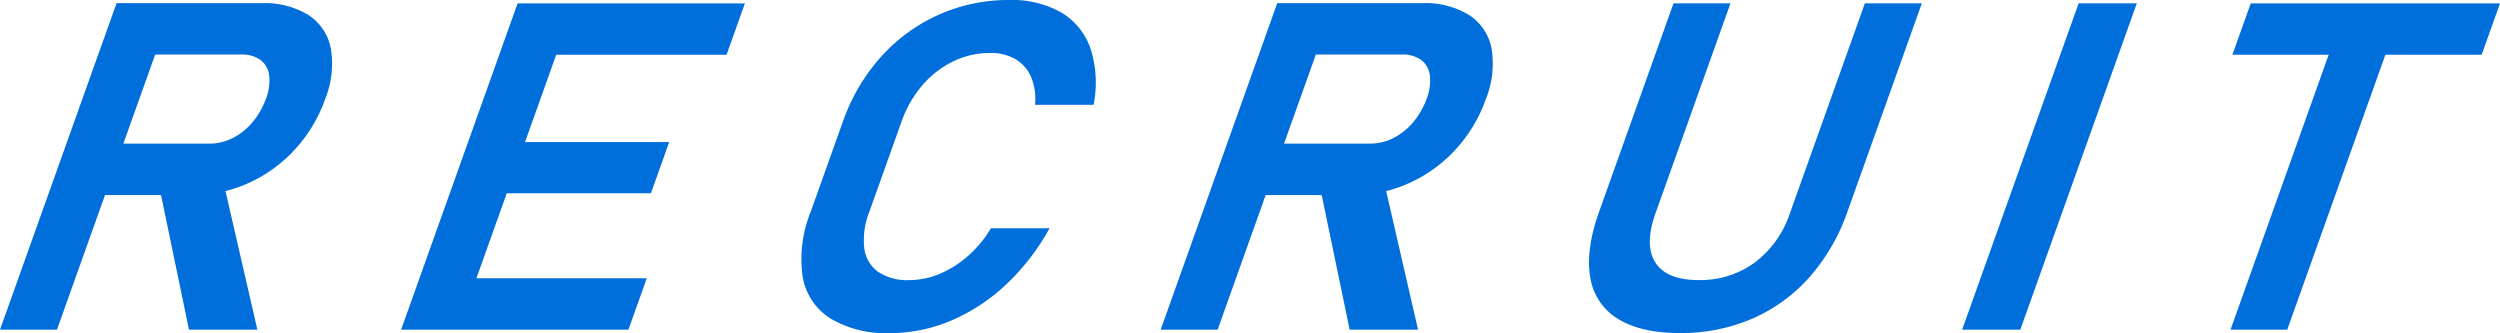 <svg id="グループ_622" data-name="グループ 622" xmlns="http://www.w3.org/2000/svg" width="365.333" height="48.67" viewBox="0 0 365.333 48.67">
  <path id="パス_361" data-name="パス 361" d="M-335.457,1860.189h8.323l-17.035,47.72h-8.323Zm-3.88,20.531h17.447a7.5,7.5,0,0,0,3.368-.8,9.074,9.074,0,0,0,2.887-2.281,11.488,11.488,0,0,0,2-3.443,7.294,7.294,0,0,0,.485-3.411,3.3,3.3,0,0,0-1.259-2.279,4.542,4.542,0,0,0-2.83-.806H-334.69l2.682-7.51h17.691a12.285,12.285,0,0,1,6.9,1.739,7.494,7.494,0,0,1,3.275,4.919,13.694,13.694,0,0,1-.829,7.348,21.4,21.4,0,0,1-4.427,7.38,20.7,20.7,0,0,1-6.807,4.918,19.6,19.6,0,0,1-8.123,1.738h-17.691Zm10.069,6.035,9.175-1.51,5.212,22.664h-9.994Z" transform="translate(352.492 -1859.731)" fill="#006fdb"/>
  <path id="パス_362" data-name="パス 362" d="M-302.594,1860.208h8.323l-17.024,47.686h-8.323Zm-10.9,40.176h29.776l-2.682,7.51H-316.17Zm7.109-19.909h25.943l-2.669,7.48H-309.05Zm7.234-20.267h29.774l-2.68,7.51h-29.776Z" transform="translate(378.232 -1859.716)" fill="#006fdb"/>
  <path id="パス_363" data-name="パス 363" d="M-282.585,1906.454a9,9,0,0,1-4.038-6.15,18.444,18.444,0,0,1,1.207-9.478l4.671-13.085a28.127,28.127,0,0,1,5.559-9.479,25,25,0,0,1,8.435-6.165,24.972,24.972,0,0,1,10.332-2.165,14.532,14.532,0,0,1,7.615,1.836,9.77,9.77,0,0,1,4.272,5.3,16.448,16.448,0,0,1,.44,8.18h-8.567a8.274,8.274,0,0,0-.551-4.015,5.544,5.544,0,0,0-2.279-2.64,7.061,7.061,0,0,0-3.694-.92,12.332,12.332,0,0,0-5.436,1.232,13.9,13.9,0,0,0-4.5,3.493,16.6,16.6,0,0,0-3.058,5.346l-4.671,13.085a11.161,11.161,0,0,0-.76,5.347,5.009,5.009,0,0,0,2.015,3.475,7.629,7.629,0,0,0,4.565,1.214,11.525,11.525,0,0,0,4.372-.884,14.93,14.93,0,0,0,4.147-2.593,17.11,17.11,0,0,0,3.414-4.1h8.566a33.34,33.34,0,0,1-6.317,8.184,27.152,27.152,0,0,1-8.054,5.3,22.728,22.728,0,0,1-8.892,1.836A15.883,15.883,0,0,1-282.585,1906.454Z" transform="translate(403.905 -1859.932)" fill="#006fdb"/>
  <path id="パス_364" data-name="パス 364" d="M-240.33,1860.189h8.323l-17.035,47.72h-8.323Zm-3.88,20.531h17.447a7.5,7.5,0,0,0,3.368-.8,9.074,9.074,0,0,0,2.887-2.281,11.488,11.488,0,0,0,2-3.443,7.293,7.293,0,0,0,.485-3.411,3.3,3.3,0,0,0-1.259-2.279,4.542,4.542,0,0,0-2.83-.806h-17.447l2.682-7.51h17.691a12.288,12.288,0,0,1,6.9,1.739,7.494,7.494,0,0,1,3.275,4.919,13.693,13.693,0,0,1-.829,7.348,21.4,21.4,0,0,1-4.427,7.38,20.714,20.714,0,0,1-6.807,4.918,19.6,19.6,0,0,1-8.123,1.738h-17.691Zm10.069,6.035,9.175-1.51,5.212,22.664h-9.994Z" transform="translate(426.977 -1859.731)" fill="#006fdb"/>
  <path id="パス_365" data-name="パス 365" d="M-218.044,1906.3a8.589,8.589,0,0,1-4.033-6.067q-.7-3.985,1.3-9.594l10.866-30.434h8.323l-10.948,30.664q-1.661,4.656-.014,7.216t6.312,2.558a13.485,13.485,0,0,0,8.191-2.558,14.833,14.833,0,0,0,5.153-7.216l10.948-30.664h8.323l-10.866,30.434a28.609,28.609,0,0,1-5.567,9.594,23.83,23.83,0,0,1-8.382,6.067A26.333,26.333,0,0,1-209,1908.386Q-214.712,1908.386-218.044,1906.3Z" transform="translate(454.465 -1859.716)" fill="#006fdb"/>
  <path id="パス_366" data-name="パス 366" d="M-183.179,1907.894h-8.5l17.022-47.686h8.5Z" transform="translate(478.412 -1859.716)" fill="#006fdb"/>
  <path id="パス_367" data-name="パス 367" d="M-154.05,1864.109h8.287l-15.63,43.785h-8.287Zm-12.675-3.9H-130.3l-2.682,7.51h-36.425Z" transform="translate(495.634 -1859.716)" fill="#006fdb"/>
</svg>
